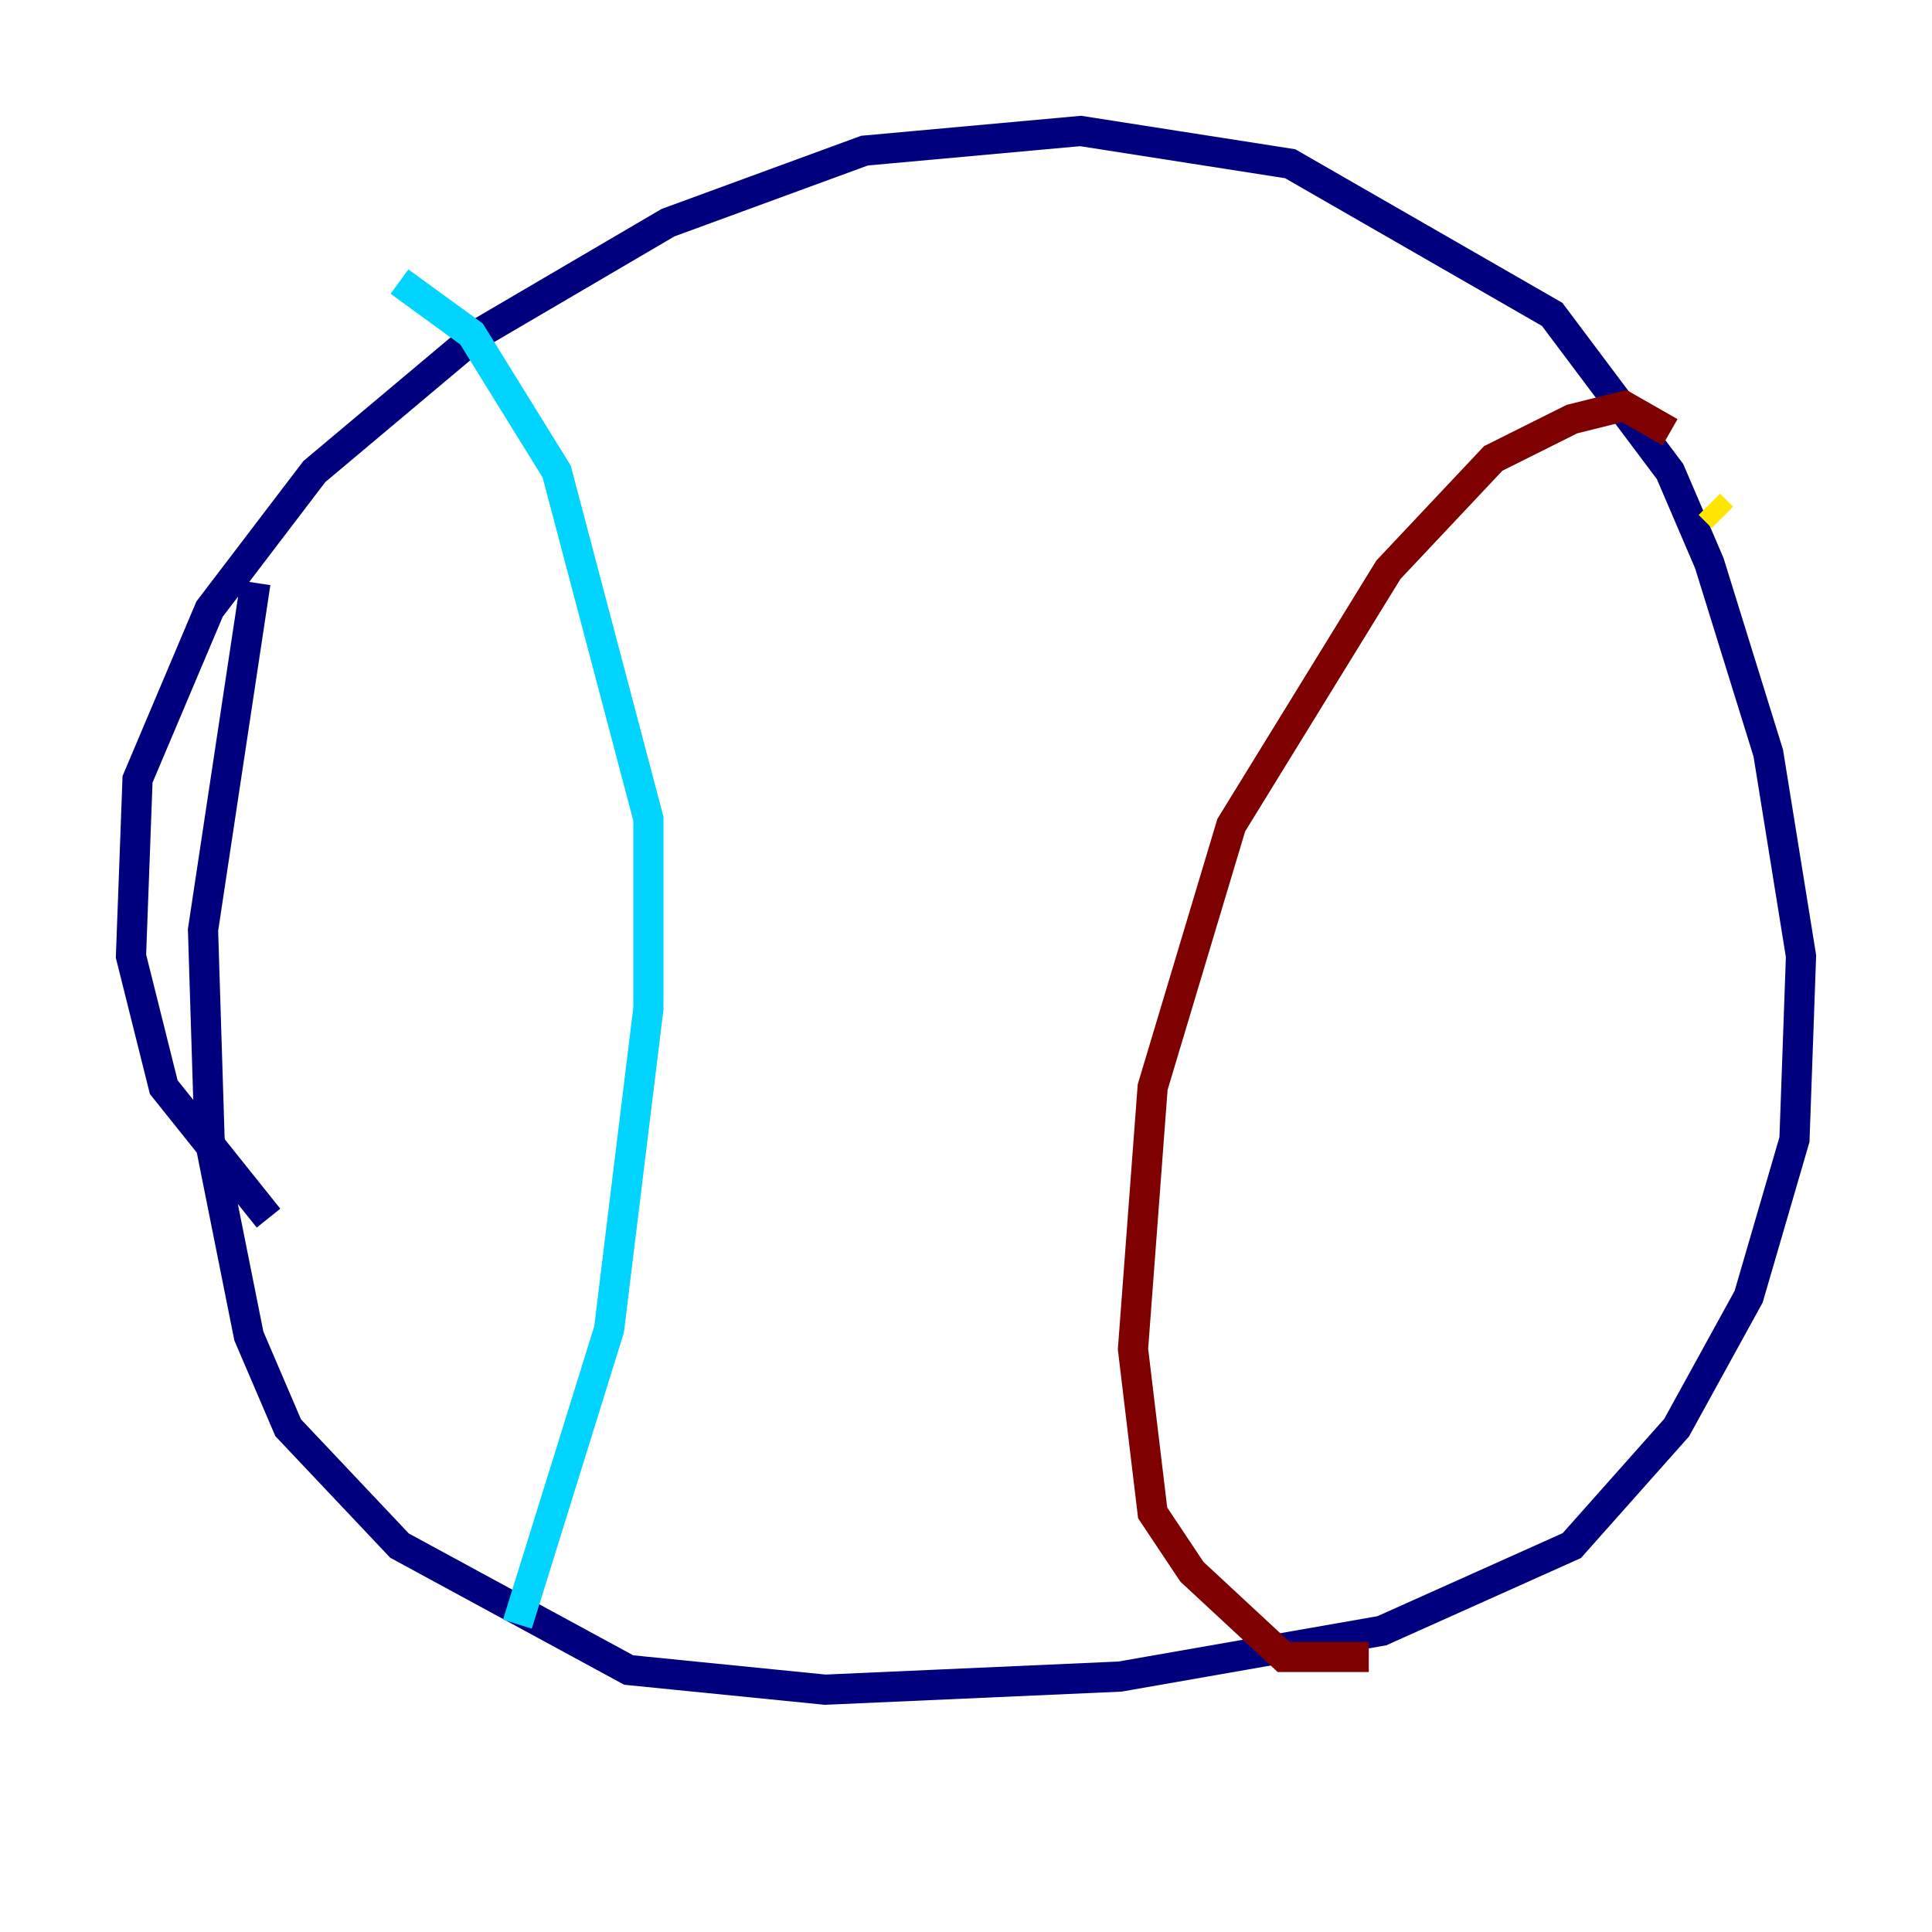<?xml version="1.0" encoding="utf-8" ?>
<svg baseProfile="tiny" height="128" version="1.2" viewBox="0,0,128,128" width="128" xmlns="http://www.w3.org/2000/svg" xmlns:ev="http://www.w3.org/2001/xml-events" xmlns:xlink="http://www.w3.org/1999/xlink"><defs /><polyline fill="none" points="17.79,80.705 10.848,72.027 8.678,63.349 9.112,51.634 13.885,40.352 20.827,31.241 31.675,22.129 44.258,14.752 57.275,9.98 71.593,8.678 85.478,10.848 102.834,20.827 110.644,31.241 113.248,37.315 117.153,49.898 119.322,63.349 118.888,75.498 115.851,85.912 111.078,94.59 104.136,102.4 91.552,108.041 74.197,111.078 54.671,111.946 41.654,110.644 26.468,102.4 19.091,94.59 16.488,88.515 13.885,75.498 13.451,61.614 16.922,38.617" stroke="#00007f" stroke-width="2" /><polyline fill="none" points="26.468,18.658 31.241,22.129 36.881,31.241 42.956,54.237 42.956,66.82 40.352,88.081 34.278,107.607" stroke="#00d4ff" stroke-width="2" /><polyline fill="none" points="114.115,34.278 113.248,33.41" stroke="#ffe500" stroke-width="2" /><polyline fill="none" points="110.644,28.637 107.607,26.902 104.136,27.77 98.929,30.373 91.986,37.749 81.573,54.671 76.366,72.027 75.064,89.383 76.366,100.231 78.969,104.136 85.044,109.776 90.685,109.776" stroke="#7f0000" stroke-width="2" /></svg>